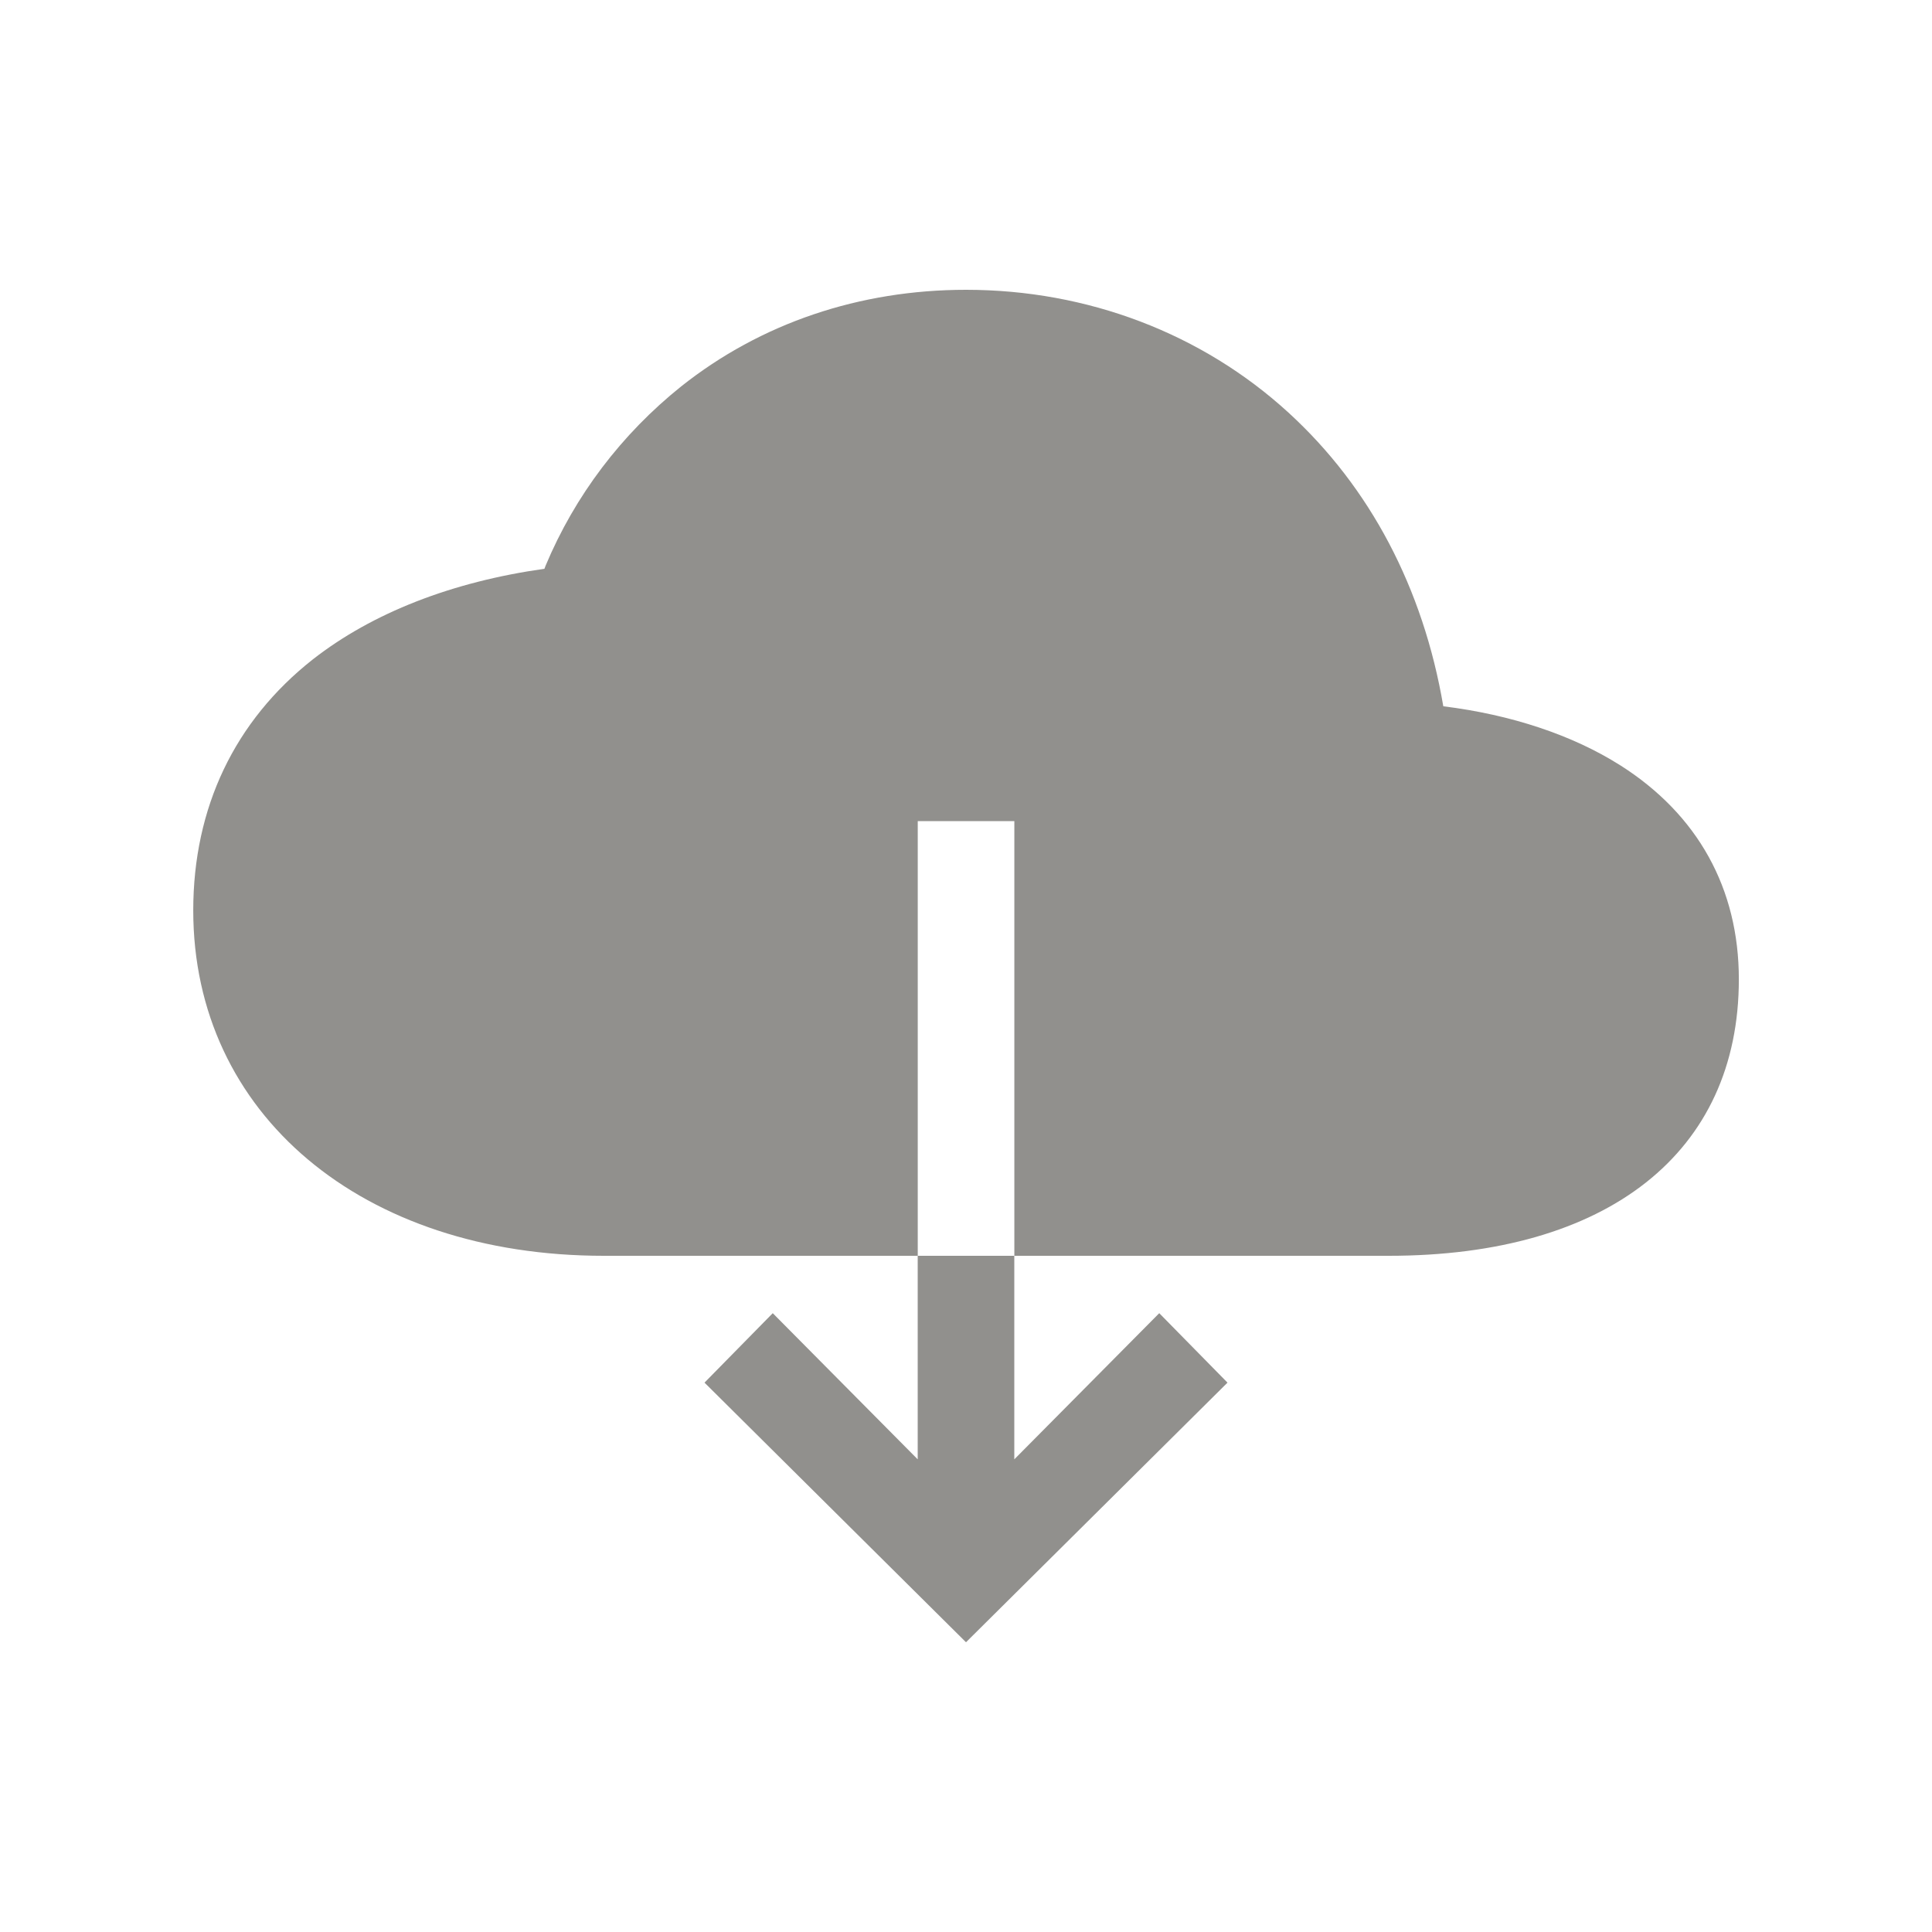 <!-- Generated by IcoMoon.io -->
<svg version="1.1" xmlns="http://www.w3.org/2000/svg" width="40" height="40" viewBox="0 0 40 40">
<title>io-cloud-download-sharp</title>
<path fill="#91908d" d="M33.544 15.844c-0.985-0.625-2.263-1.049-3.662-1.221-0.416-2.444-1.514-4.532-3.204-6.079-1.793-1.641-4.164-2.544-6.677-2.544-2.209 0-4.25 0.692-5.898 2-1.233 0.988-2.199 2.258-2.808 3.714l-0.023 0.062c-1.917 0.27-3.563 0.913-4.794 1.875-1.621 1.276-2.477 3.071-2.477 5.199 0 4.213 3.495 7.15 8.5 7.15h6.5v-9h2v9h7.75c4.54 0 7.25-2.14 7.25-5.725 0-1.878-0.849-3.411-2.456-4.431z"></path>
<path fill="#91908d" d="M19 30.214l-3.001-3.026-1.413 1.438 5.414 5.375 5.414-5.375-1.413-1.438-3.001 3.026v-4.214h-2v4.214z"></path>
</svg>
